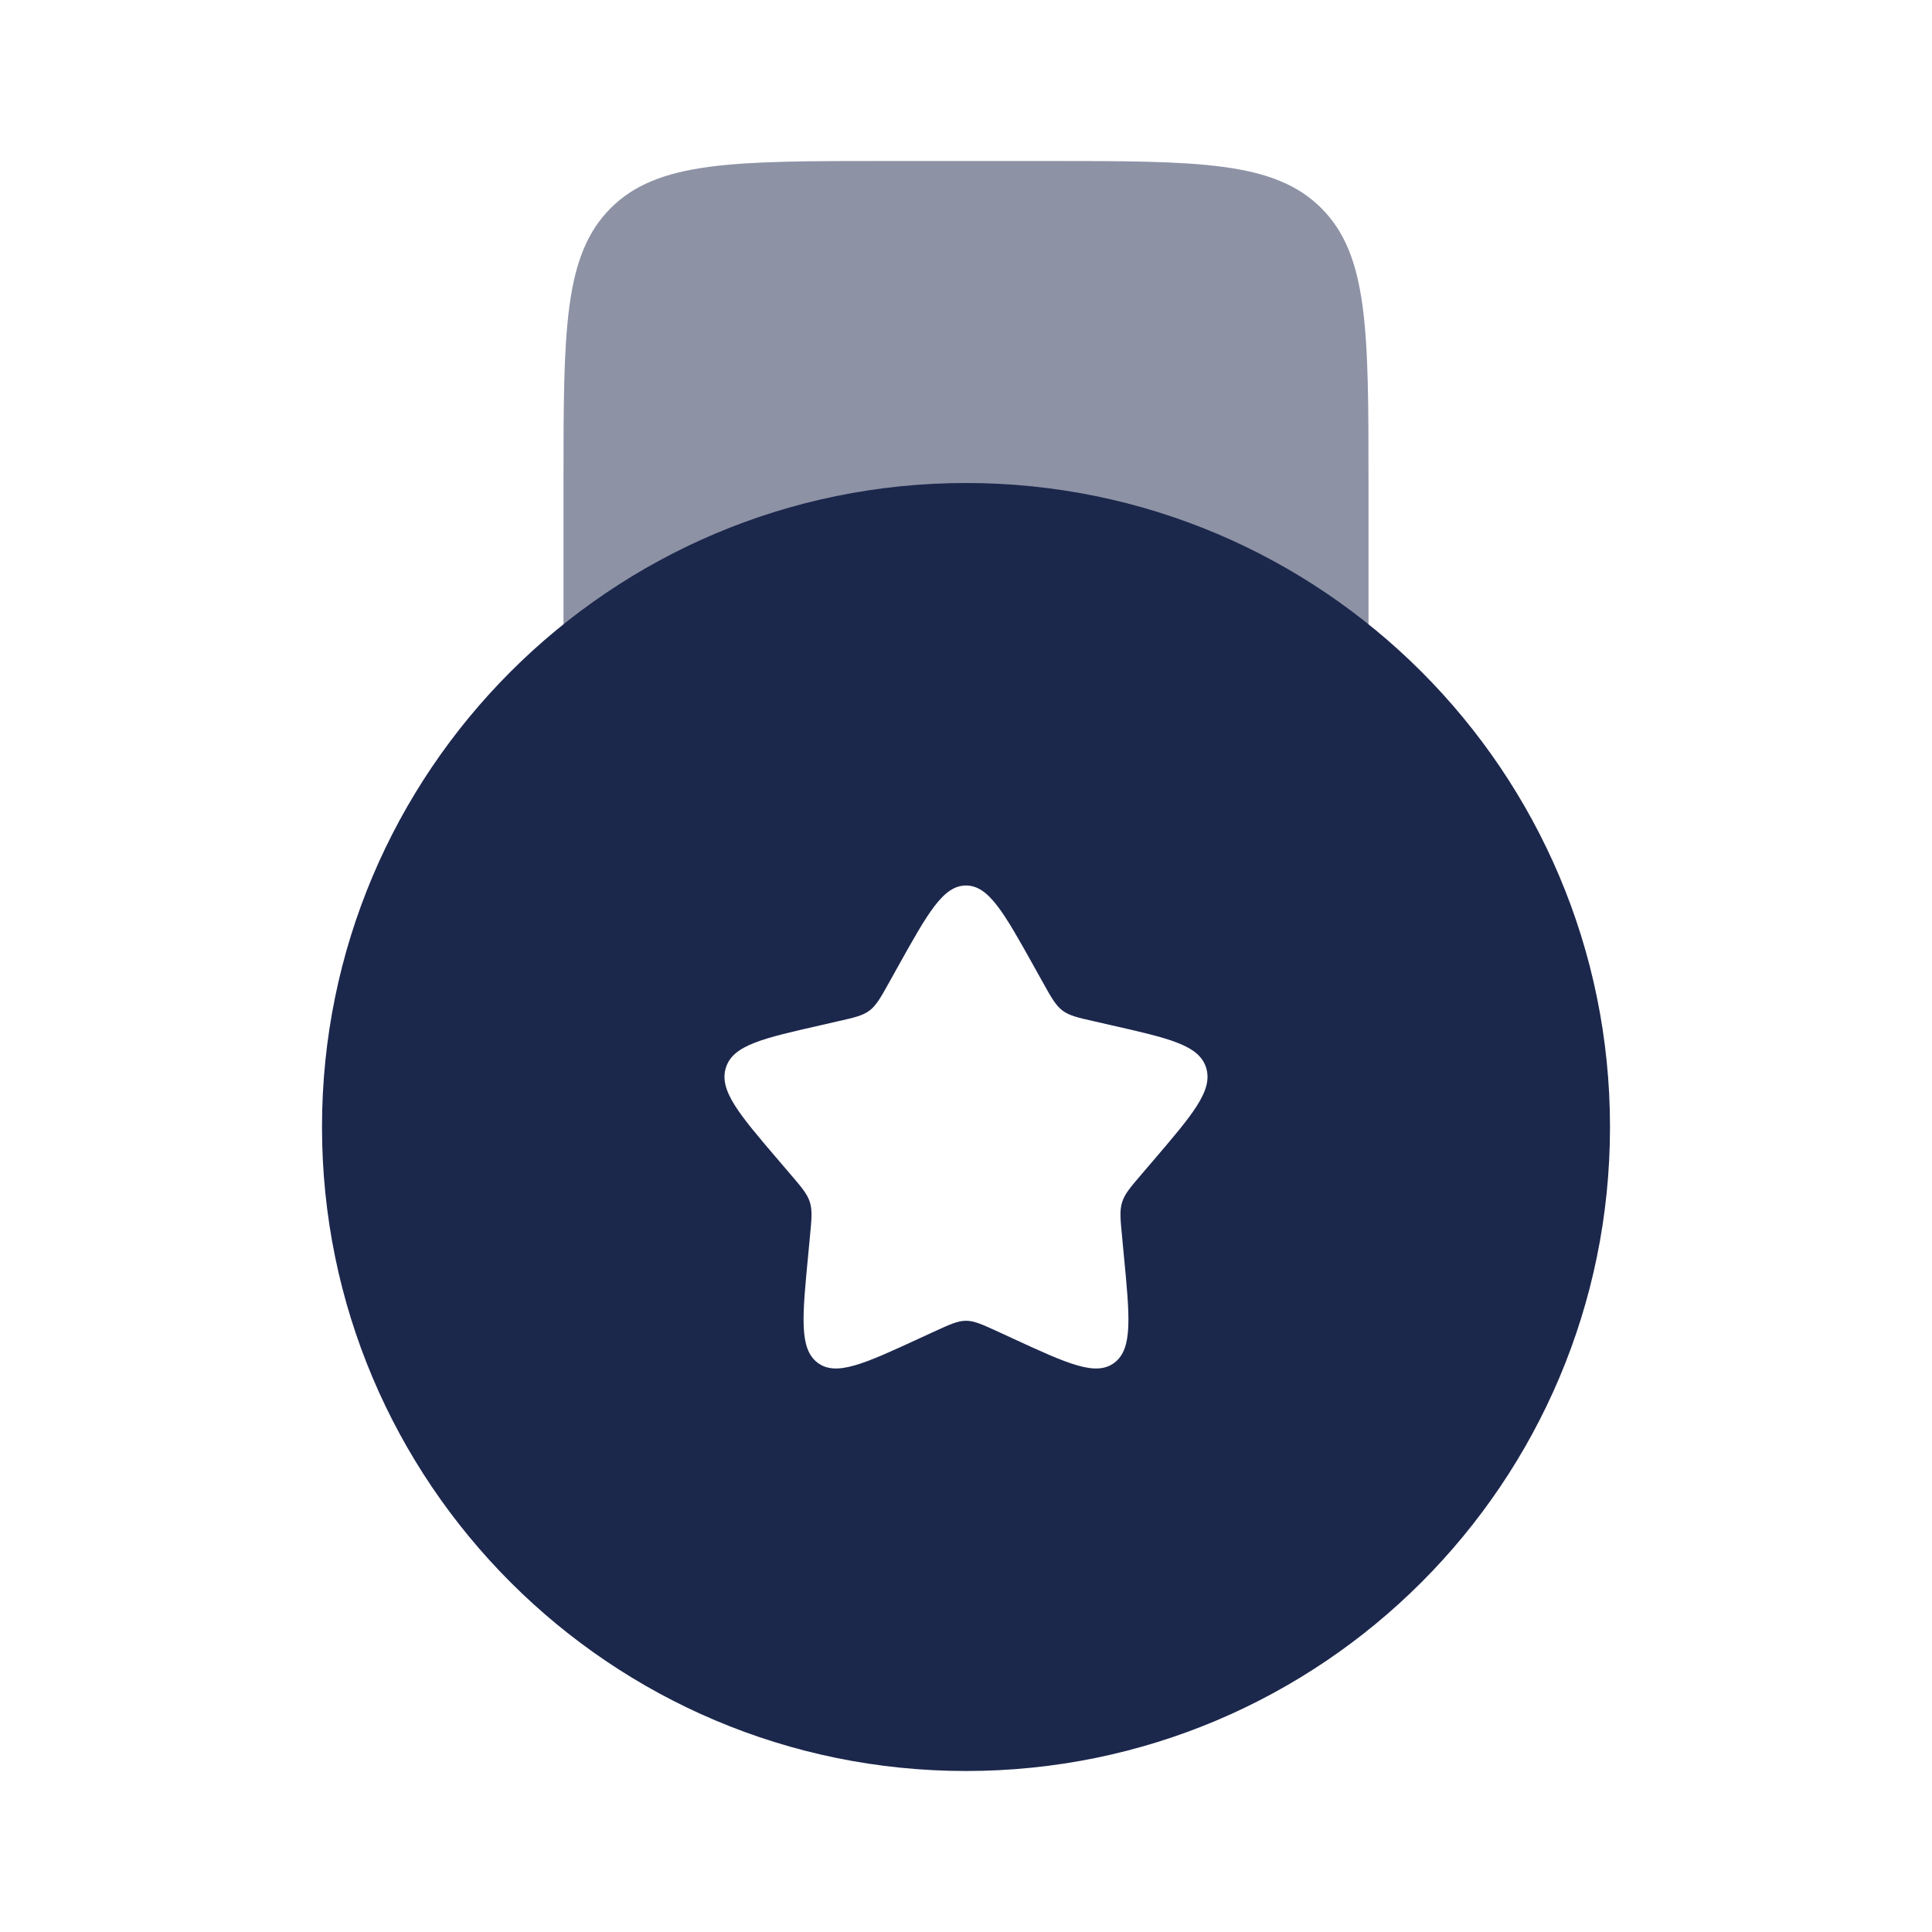 <?xml version="1.0" encoding="utf-8"?>
<svg width="800px" height="800px" viewBox="0 0 24 24" fill="none" xmlns="http://www.w3.org/2000/svg">
<path opacity="0.5" d="M13 2H11C9.114 2 8.172 2 7.586 2.586C7 3.172 7 4.114 7 6V8V10H17V8V6C17 4.114 17 3.172 16.414 2.586C15.828 2 14.886 2 13 2Z" fill="#1C274C"/>
<path fill-rule="evenodd" clip-rule="evenodd" d="M12 22C16.418 22 20 18.418 20 14C20 9.582 16.418 6 12 6C7.582 6 4 9.582 4 14C4 18.418 7.582 22 12 22ZM12 11C11.716 11 11.526 11.341 11.146 12.023L11.048 12.199C10.94 12.393 10.886 12.489 10.802 12.553C10.717 12.617 10.613 12.641 10.403 12.688L10.212 12.732C9.474 12.899 9.105 12.982 9.017 13.264C8.929 13.547 9.181 13.841 9.684 14.429L9.814 14.581C9.957 14.748 10.029 14.832 10.061 14.935C10.093 15.039 10.082 15.15 10.06 15.373L10.041 15.576C9.965 16.361 9.927 16.754 10.156 16.928C10.386 17.102 10.732 16.944 11.423 16.625L11.601 16.543C11.798 16.453 11.896 16.407 12 16.407C12.104 16.407 12.202 16.453 12.399 16.543L12.577 16.625C13.268 16.944 13.614 17.102 13.844 16.928C14.073 16.754 14.035 16.361 13.959 15.576L13.94 15.373C13.918 15.15 13.907 15.039 13.939 14.935C13.971 14.832 14.043 14.748 14.186 14.581L14.316 14.429C14.819 13.841 15.071 13.547 14.983 13.264C14.895 12.982 14.526 12.899 13.788 12.732L13.597 12.688C13.387 12.641 13.283 12.617 13.198 12.553C13.114 12.489 13.06 12.393 12.952 12.199L12.854 12.023C12.474 11.341 12.284 11 12 11Z" fill="#1C274C"/>
</svg>